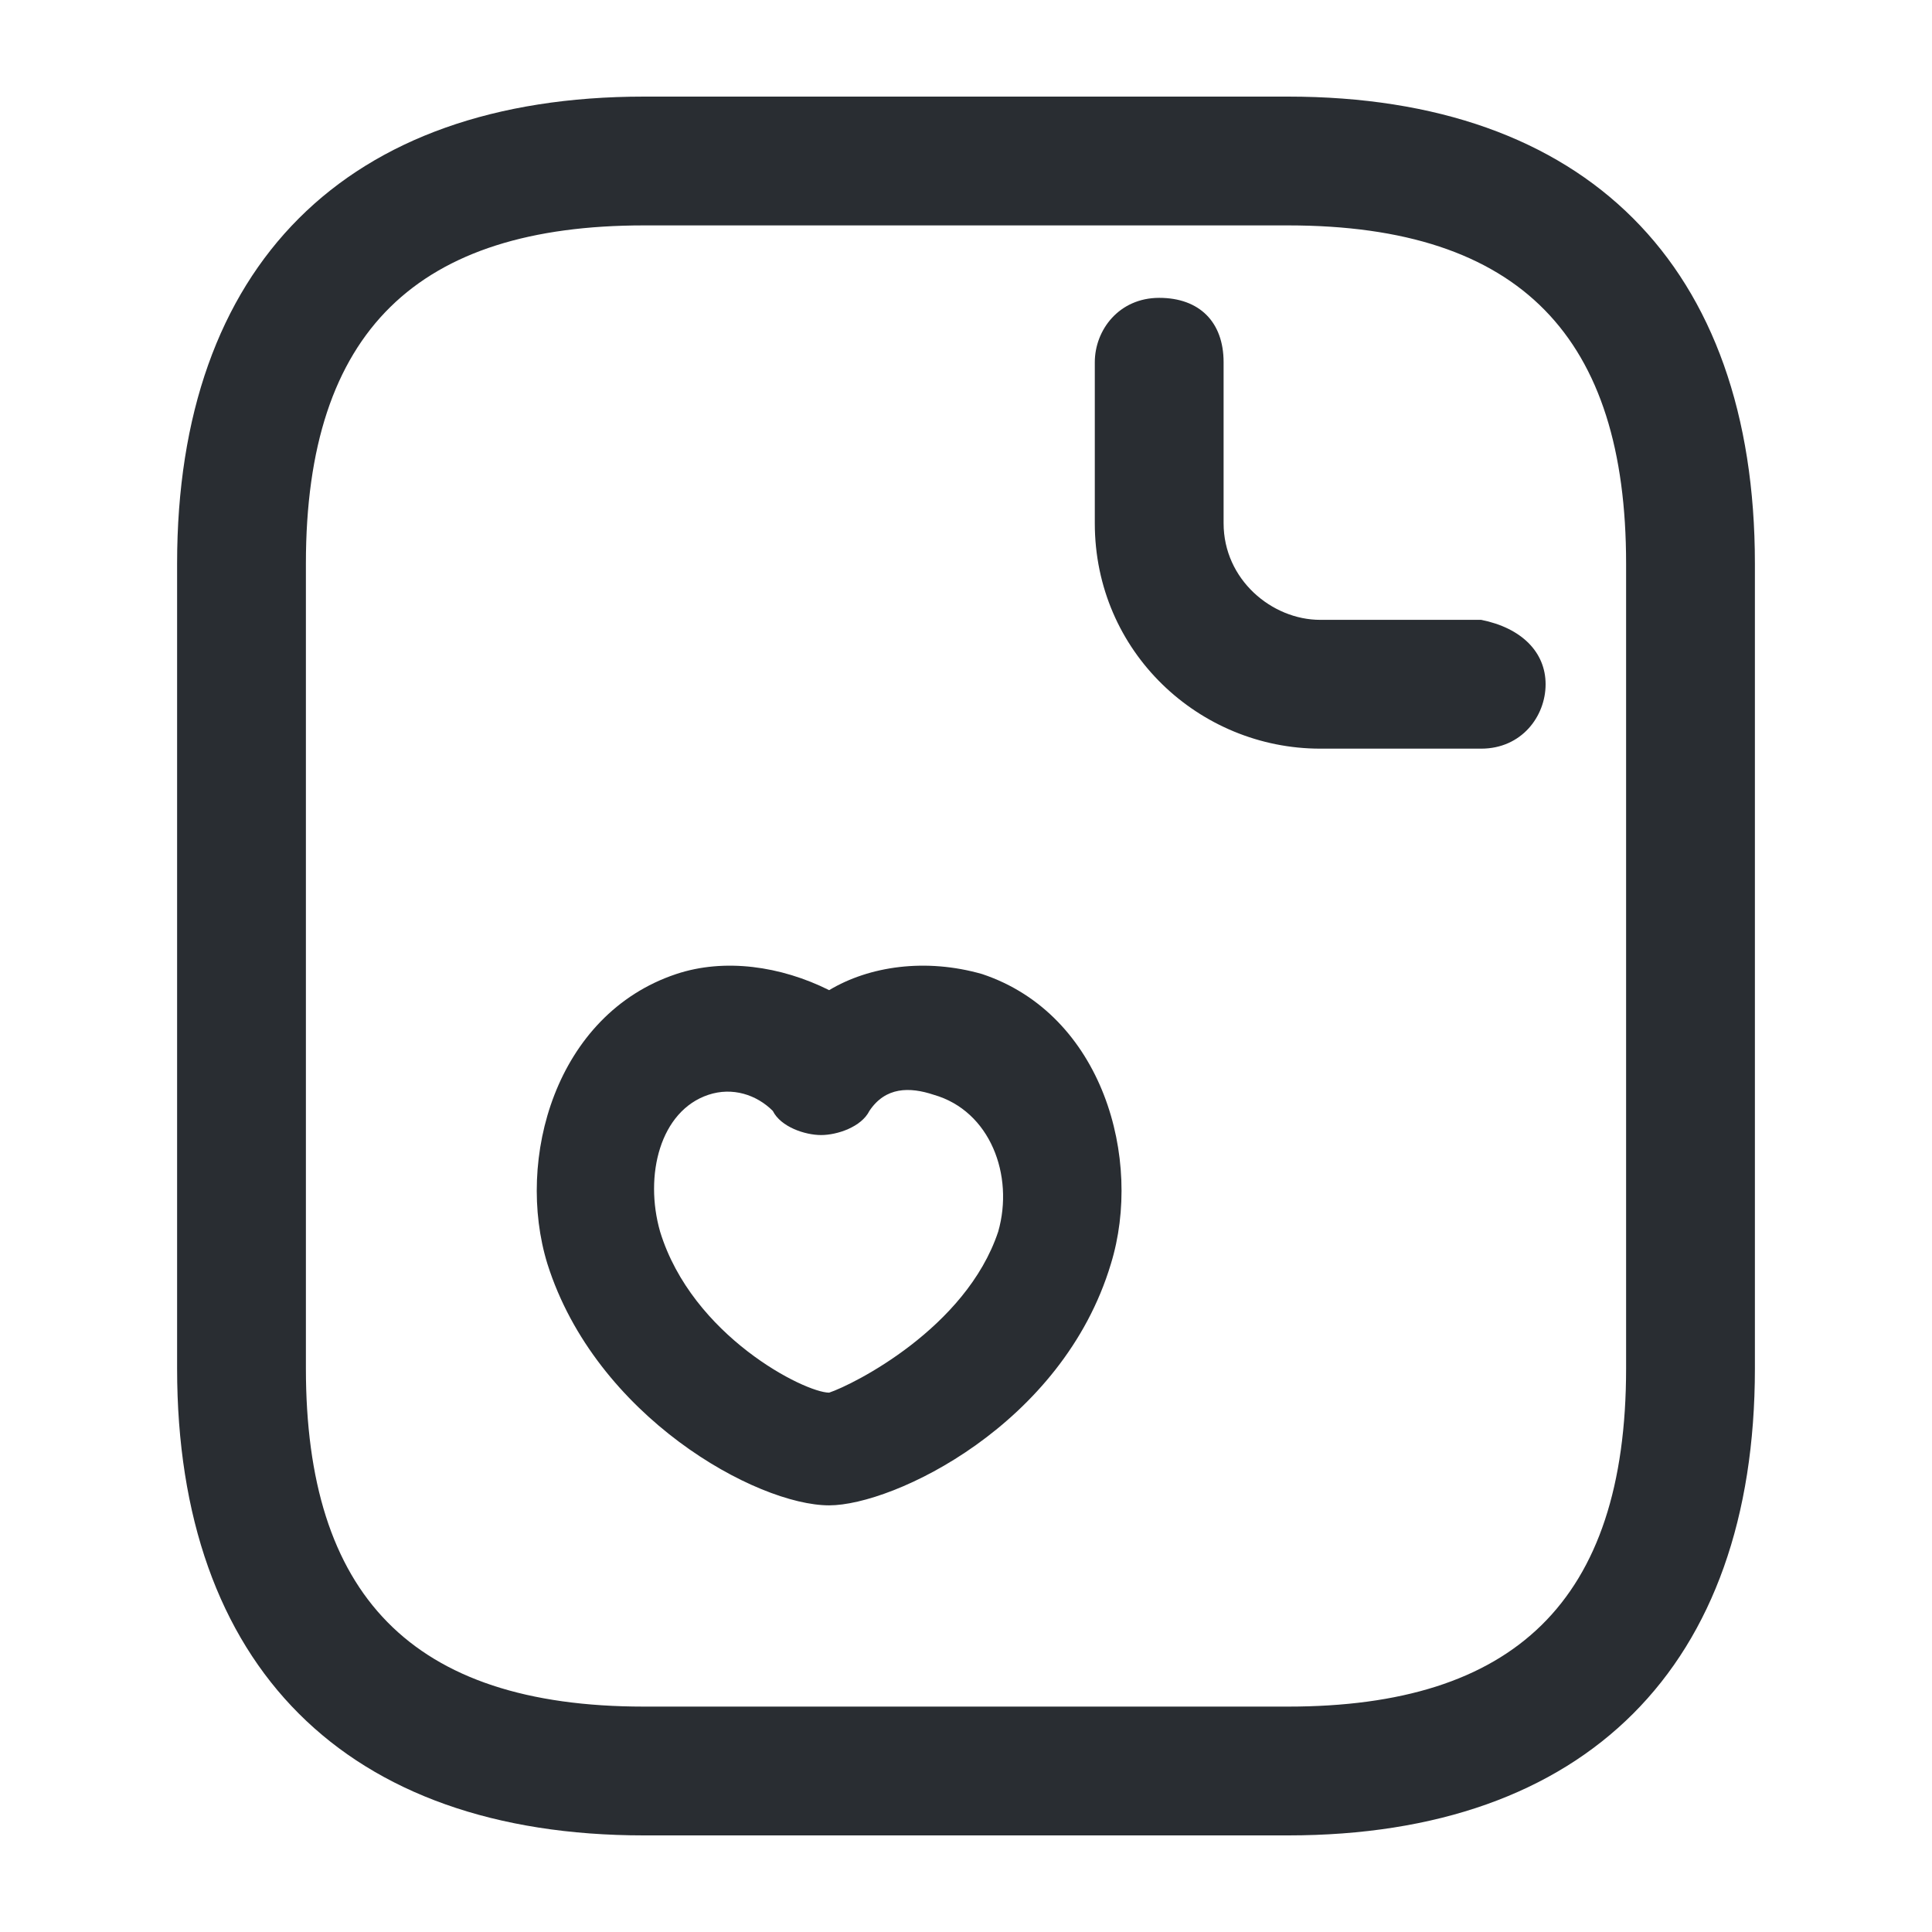 <?xml version="1.0" encoding="utf-8"?>
<!-- Generator: Adobe Illustrator 25.3.1, SVG Export Plug-In . SVG Version: 6.00 Build 0)  -->
<svg version="1.1" id="Layer_1" xmlns="http://www.w3.org/2000/svg" xmlns:xlink="http://www.w3.org/1999/xlink" x="0px" y="0px"
	 viewBox="0 0 24 24" style="enable-background:new 0 0 24 24;" xml:space="preserve">
<style type="text/css">
	.st0{fill:#292D32;}
</style>
<path class="st0" d="M16,1.2H8C4.3,1.2,2.2,3.3,2.2,7v10c0,3.7,2.1,5.8,5.8,5.8h8c3.7,0,5.8-2.1,5.8-5.8V7C21.8,3.3,19.7,1.2,16,1.2
	z M20.2,17c0,2.9-1.4,4.2-4.2,4.2H8c-2.9,0-4.2-1.4-4.2-4.2V7c0-2.9,1.4-4.2,4.2-4.2h8c2.9,0,4.2,1.4,4.2,4.2V17z M19.2,8.5
	c0,0.4-0.3,0.8-0.8,0.8h-2c-1.5,0-2.8-1.2-2.8-2.8v-2c0-0.4,0.3-0.8,0.8-0.8s0.8,0.3,0.8,0.8v2c0,0.7,0.6,1.2,1.2,1.2h2
	C18.9,7.8,19.2,8.1,19.2,8.5z M12.2,12.1c-0.7-0.2-1.4-0.1-1.9,0.2C9.7,12,9,11.9,8.4,12.1c-1.5,0.5-2,2.3-1.6,3.6c0,0,0,0,0,0
	c0.6,1.9,2.6,3,3.5,3c0.8,0,2.9-1,3.5-3C14.2,14.4,13.7,12.6,12.2,12.1z M12.4,15.3c-0.4,1.2-1.8,1.9-2.1,2c-0.3,0-1.7-0.7-2.1-2
	c-0.2-0.7,0-1.5,0.6-1.7c0.3-0.1,0.6,0,0.8,0.2c0.1,0.2,0.4,0.3,0.6,0.3c0.2,0,0.5-0.1,0.6-0.3c0.2-0.3,0.5-0.3,0.8-0.2
	C12.3,13.8,12.6,14.6,12.4,15.3z"/>
</svg>

